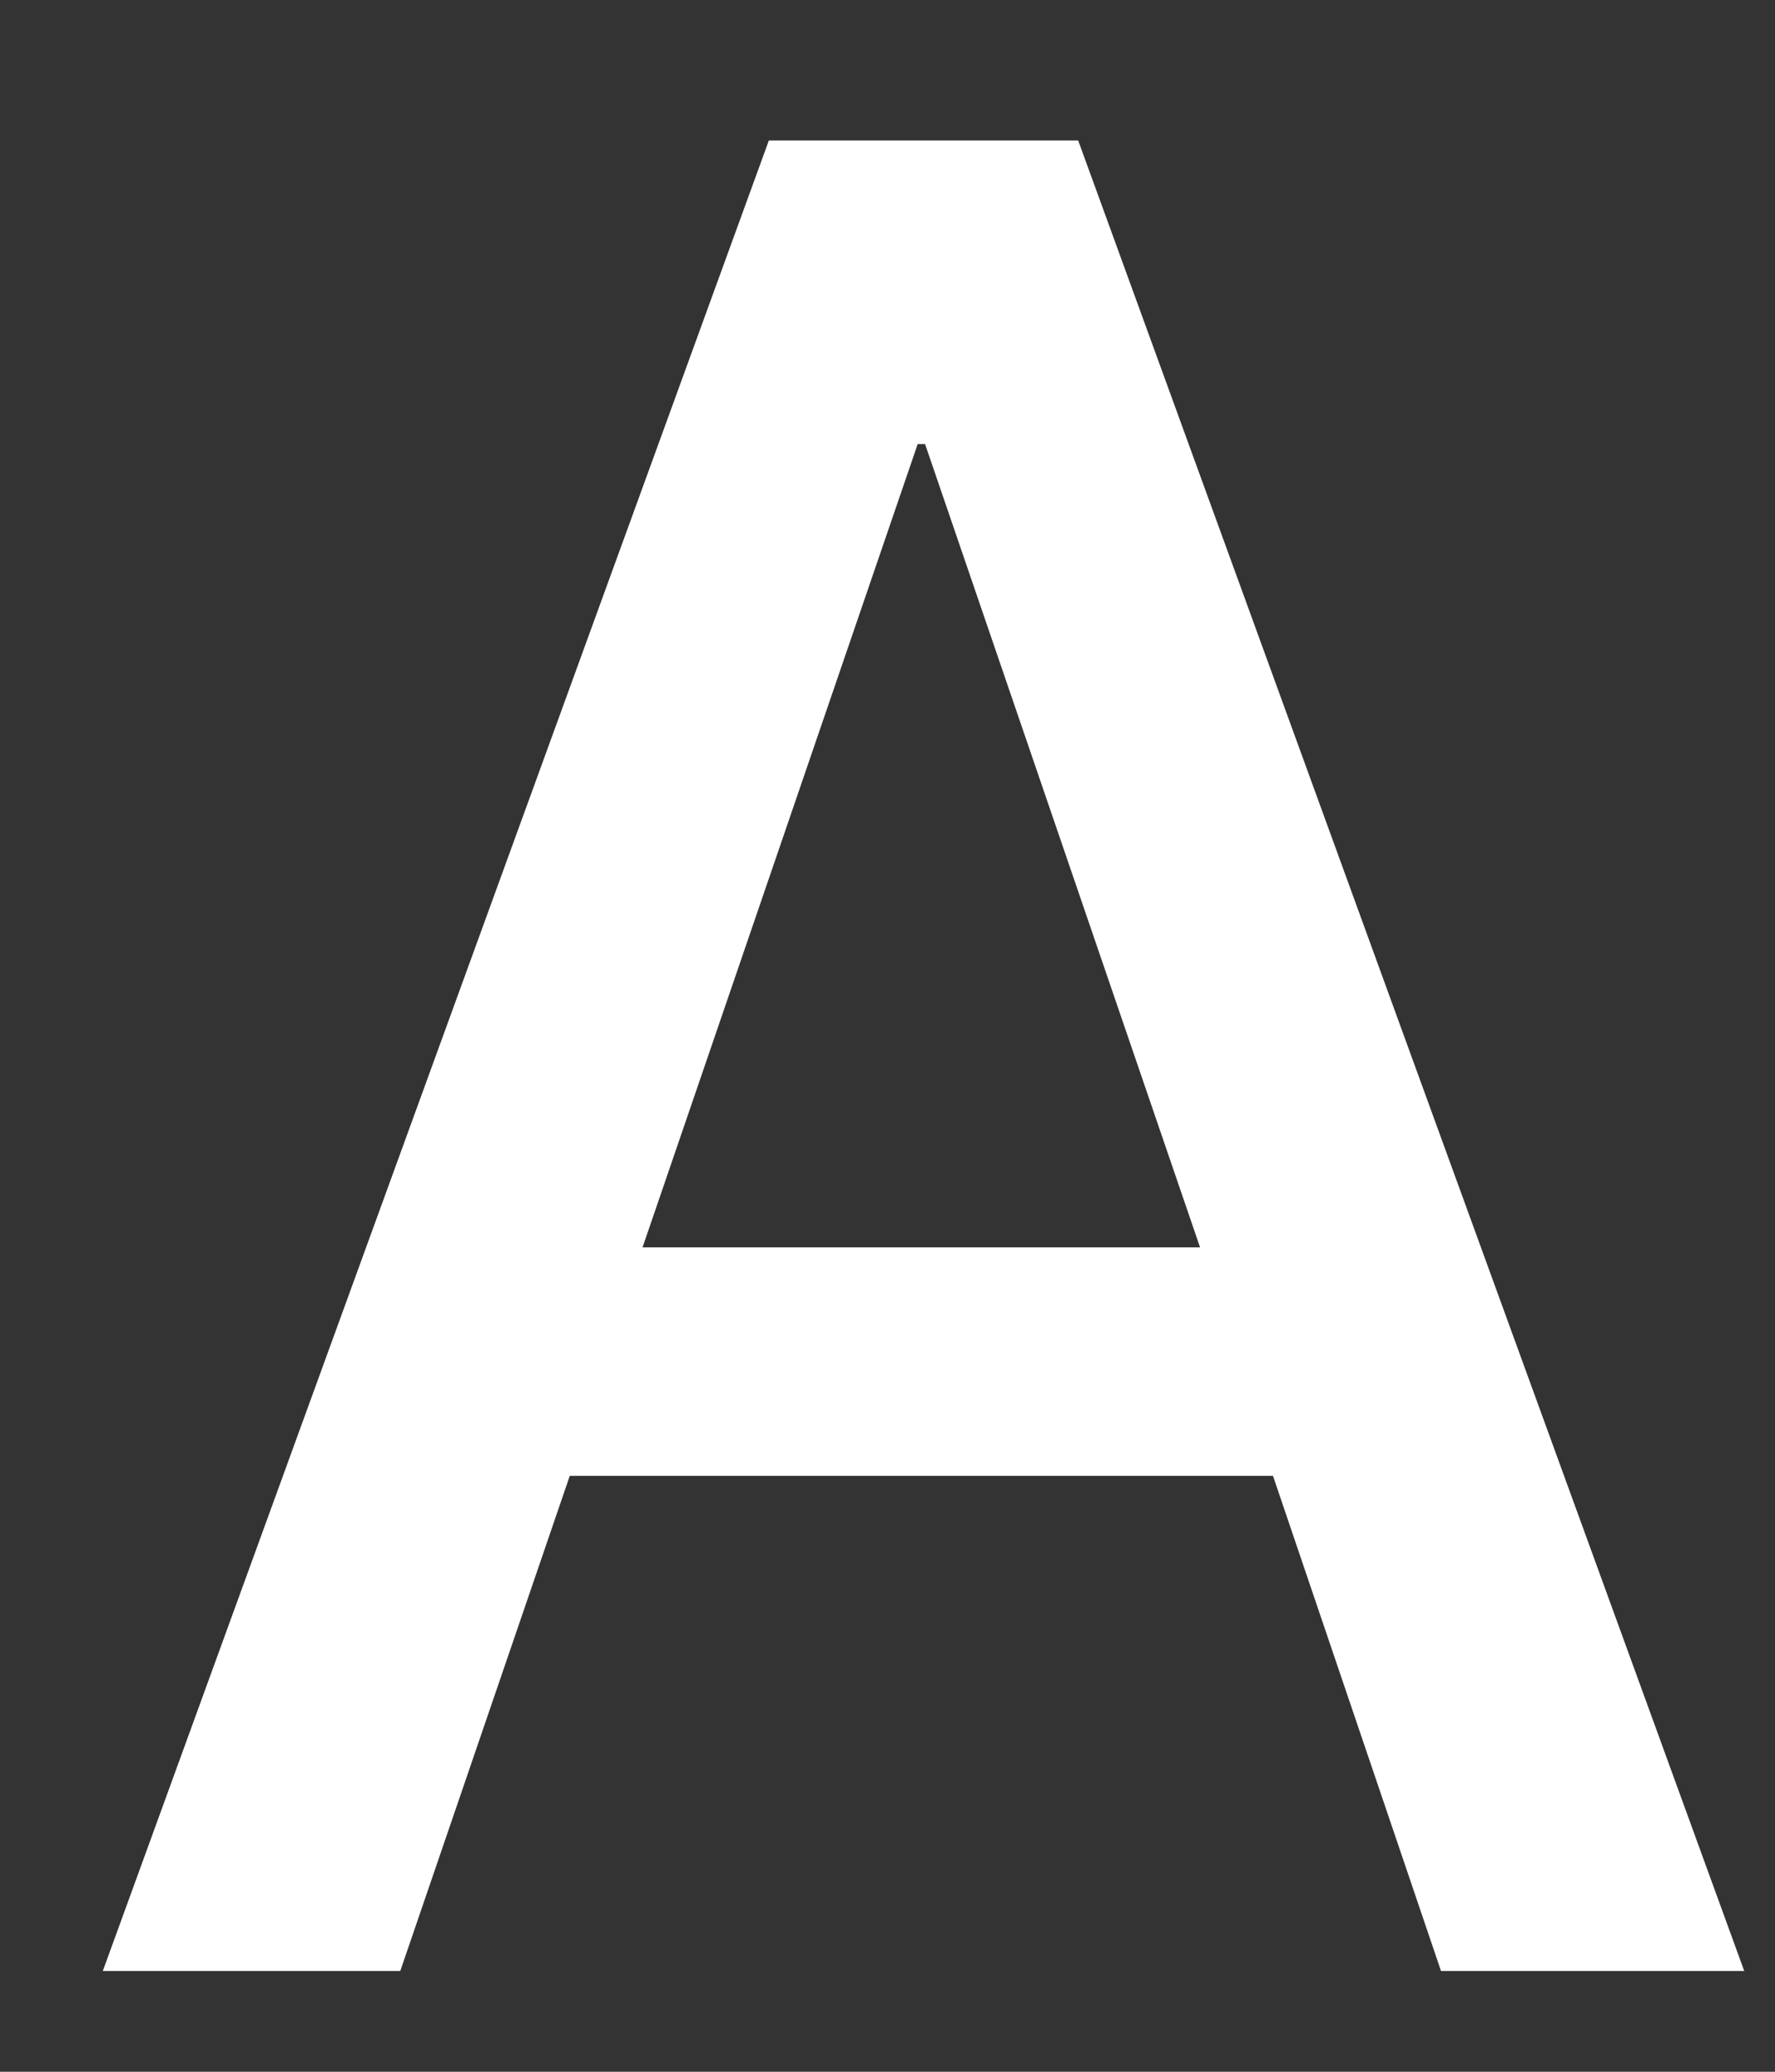 <?xml version="1.0" encoding="UTF-8" standalone="no"?><svg width='12' height='14' viewBox='0 0 12 14' fill='none' xmlns='http://www.w3.org/2000/svg'>
<rect x="0" y="0" width="12" height="14" fill="#333333" stroke="none"/>
<path d='M8.606 9.973H3.852L2.706 13.319H0.695L5.198 0.949H7.289L11.792 13.319H9.742L8.606 9.973ZM4.344 8.429H8.113L6.254 3.001H6.204L4.344 8.429Z' fill='white'/>
</svg>
